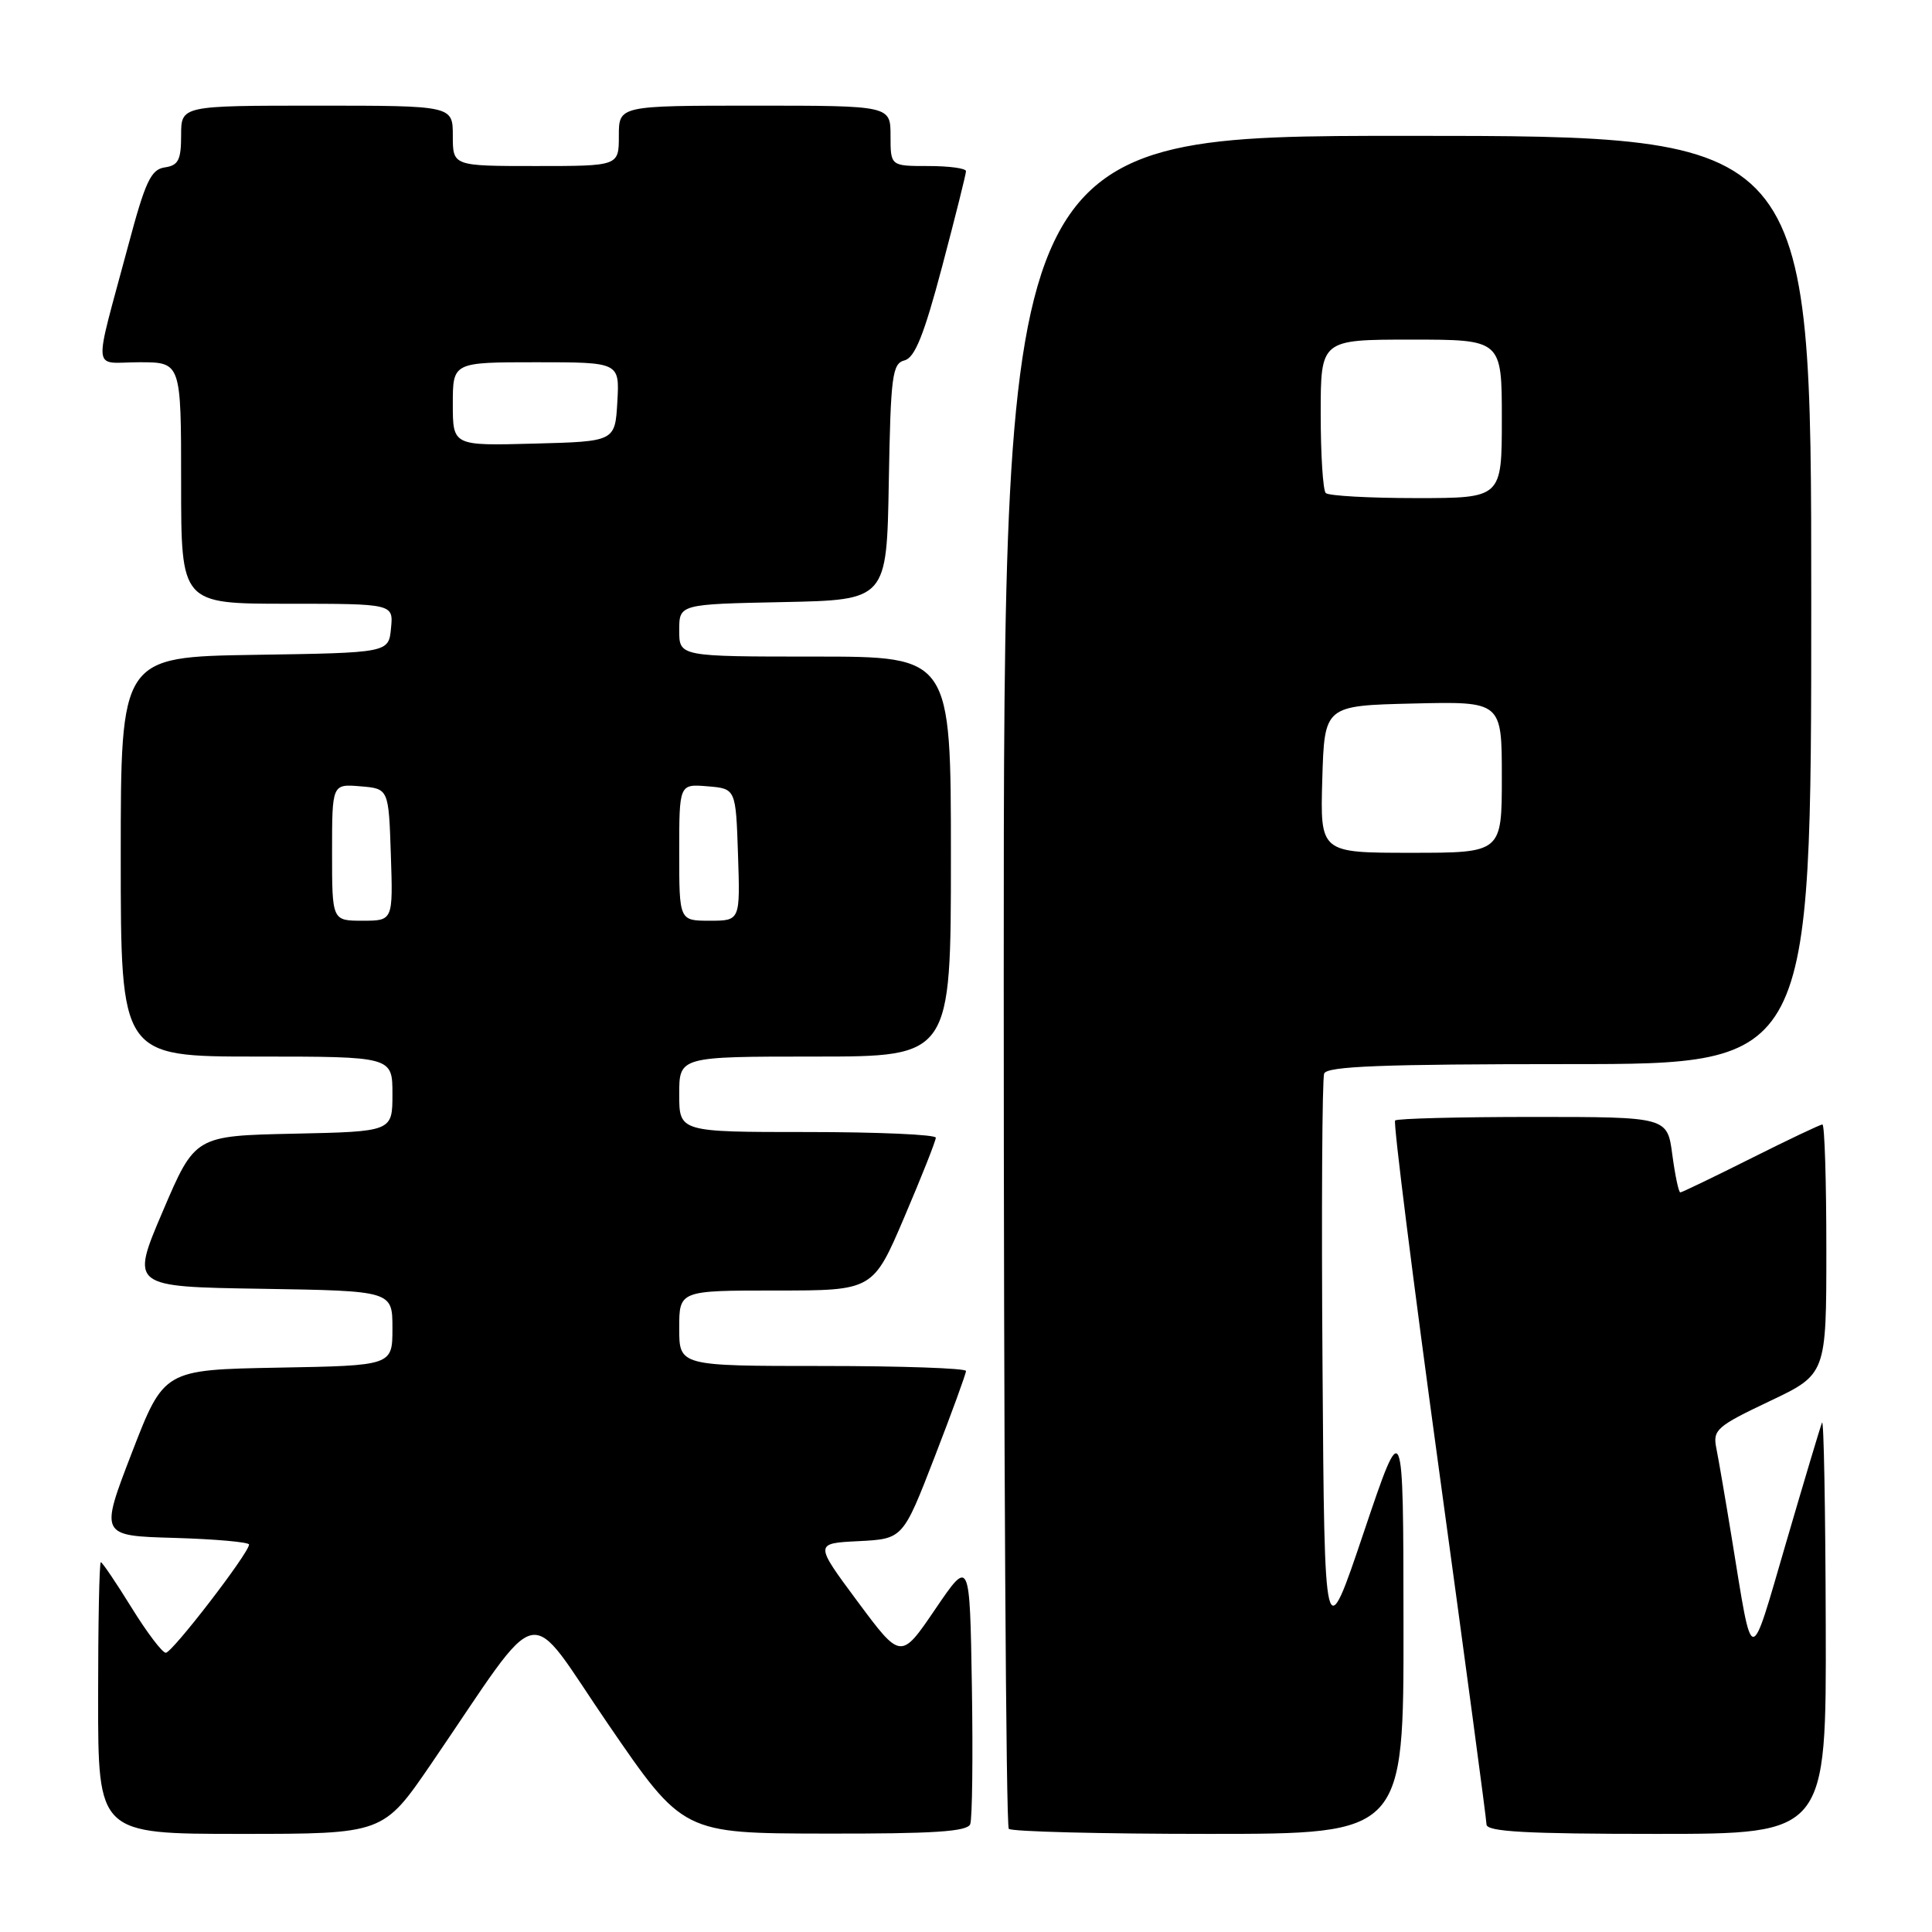 <?xml version="1.0" encoding="UTF-8" standalone="no"?>
<!DOCTYPE svg PUBLIC "-//W3C//DTD SVG 1.1//EN" "http://www.w3.org/Graphics/SVG/1.1/DTD/svg11.dtd" >
<svg xmlns="http://www.w3.org/2000/svg" xmlns:xlink="http://www.w3.org/1999/xlink" version="1.1" viewBox="0 0 256 256">
 <g >
 <path fill="currentColor"
d=" M 57.11 233.75 C 72.29 211.54 69.43 212.19 80.61 228.50 C 90.50 242.93 90.50 242.93 109.28 242.96 C 123.70 242.99 128.18 242.70 128.56 241.71 C 128.83 241.01 128.93 232.79 128.78 223.46 C 128.50 206.50 128.50 206.50 123.93 213.22 C 119.37 219.93 119.37 219.93 113.64 212.22 C 107.91 204.50 107.91 204.50 113.78 204.21 C 119.64 203.91 119.64 203.91 123.82 193.12 C 126.12 187.18 128.00 182.02 128.00 181.66 C 128.00 181.30 119.45 181.00 109.00 181.00 C 90.00 181.00 90.00 181.00 90.00 176.00 C 90.00 171.00 90.00 171.00 102.84 171.00 C 115.68 171.00 115.68 171.00 119.84 161.25 C 122.13 155.89 124.00 151.16 124.00 150.75 C 124.00 150.34 116.35 150.00 107.00 150.00 C 90.00 150.00 90.00 150.00 90.00 145.00 C 90.00 140.00 90.00 140.00 108.00 140.00 C 126.00 140.00 126.00 140.00 126.00 113.50 C 126.00 87.00 126.00 87.00 108.00 87.00 C 90.00 87.00 90.00 87.00 90.00 83.53 C 90.00 80.06 90.00 80.06 103.75 79.78 C 117.50 79.50 117.50 79.50 117.77 63.86 C 118.02 49.74 118.23 48.17 119.86 47.75 C 121.23 47.39 122.44 44.37 124.84 35.31 C 126.58 28.74 128.00 23.05 128.00 22.68 C 128.00 22.30 125.75 22.00 123.00 22.00 C 118.00 22.00 118.00 22.00 118.00 18.00 C 118.00 14.00 118.00 14.00 100.00 14.00 C 82.00 14.00 82.00 14.00 82.00 18.00 C 82.00 22.00 82.00 22.00 71.00 22.00 C 60.00 22.00 60.00 22.00 60.00 18.00 C 60.00 14.00 60.00 14.00 42.00 14.00 C 24.00 14.00 24.00 14.00 24.00 17.93 C 24.00 21.20 23.63 21.92 21.84 22.18 C 20.00 22.45 19.26 24.03 17.00 32.50 C 12.31 50.02 12.12 48.00 18.48 48.00 C 24.00 48.00 24.00 48.00 24.00 64.00 C 24.00 80.00 24.00 80.00 38.06 80.00 C 52.13 80.00 52.13 80.00 51.81 83.25 C 51.50 86.50 51.50 86.50 33.75 86.77 C 16.00 87.05 16.00 87.05 16.00 113.52 C 16.00 140.00 16.00 140.00 34.00 140.00 C 52.00 140.00 52.00 140.00 52.00 144.97 C 52.00 149.94 52.00 149.94 38.92 150.22 C 25.84 150.50 25.84 150.50 21.57 160.50 C 17.30 170.50 17.30 170.50 34.65 170.77 C 52.00 171.05 52.00 171.05 52.00 176.00 C 52.00 180.95 52.00 180.95 36.86 181.22 C 21.72 181.50 21.72 181.50 17.47 192.50 C 13.23 203.50 13.23 203.50 23.12 203.78 C 28.55 203.94 33.00 204.34 33.00 204.66 C 33.00 205.77 22.82 219.00 21.97 219.00 C 21.50 219.00 19.46 216.30 17.42 213.00 C 15.38 209.70 13.55 207.00 13.36 207.00 C 13.16 207.00 13.00 215.10 13.00 225.00 C 13.00 243.00 13.00 243.00 31.89 243.00 C 50.78 243.00 50.78 243.00 57.11 233.75 Z  M 185.97 215.25 C 185.95 187.50 185.95 187.50 180.72 203.00 C 175.50 218.50 175.50 218.50 175.24 181.00 C 175.09 160.38 175.19 142.94 175.46 142.25 C 175.83 141.28 183.22 141.00 207.97 141.00 C 240.00 141.00 240.00 141.00 240.00 79.50 C 240.00 18.00 240.00 18.00 186.50 18.00 C 133.00 18.00 133.00 18.00 133.00 129.83 C 133.00 191.34 133.30 241.97 133.67 242.33 C 134.03 242.70 145.96 243.00 160.17 243.00 C 186.00 243.00 186.00 243.00 185.97 215.25 Z  M 241.92 215.25 C 241.88 199.99 241.66 187.95 241.43 188.50 C 241.20 189.05 239.05 196.25 236.64 204.50 C 231.80 221.08 232.29 221.12 229.50 204.00 C 228.65 198.78 227.71 193.32 227.42 191.88 C 226.94 189.46 227.46 189.00 234.45 185.68 C 242.00 182.10 242.00 182.10 242.00 165.55 C 242.00 156.45 241.77 149.00 241.48 149.00 C 241.19 149.00 236.93 151.03 232.00 153.50 C 227.07 155.97 222.86 158.00 222.65 158.00 C 222.43 158.00 221.96 155.75 221.59 153.00 C 220.93 148.00 220.93 148.00 203.13 148.00 C 193.34 148.00 185.12 148.21 184.86 148.47 C 184.60 148.73 187.22 169.54 190.67 194.72 C 194.12 219.90 196.96 241.06 196.97 241.75 C 196.99 242.71 202.18 243.00 219.50 243.00 C 242.00 243.00 242.00 243.00 241.92 215.25 Z  M 44.00 112.94 C 44.00 103.88 44.00 103.88 47.75 104.19 C 51.50 104.50 51.50 104.50 51.79 113.25 C 52.08 122.00 52.08 122.00 48.04 122.00 C 44.00 122.00 44.00 122.00 44.00 112.94 Z  M 90.00 112.94 C 90.00 103.88 90.00 103.88 93.75 104.19 C 97.50 104.50 97.50 104.50 97.79 113.25 C 98.08 122.00 98.08 122.00 94.04 122.00 C 90.00 122.00 90.00 122.00 90.00 112.94 Z  M 60.00 53.53 C 60.00 48.00 60.00 48.00 71.05 48.00 C 82.10 48.00 82.10 48.00 81.80 53.25 C 81.50 58.50 81.50 58.50 70.75 58.78 C 60.00 59.07 60.00 59.07 60.00 53.53 Z  M 175.21 103.25 C 175.50 93.50 175.50 93.50 187.25 93.22 C 199.00 92.94 199.00 92.94 199.00 102.97 C 199.00 113.00 199.00 113.00 186.96 113.00 C 174.93 113.00 174.93 113.00 175.21 103.25 Z  M 175.67 65.33 C 175.30 64.97 175.00 60.24 175.00 54.83 C 175.00 45.00 175.00 45.00 187.00 45.00 C 199.00 45.00 199.00 45.00 199.00 55.50 C 199.00 66.00 199.00 66.00 187.67 66.00 C 181.43 66.00 176.03 65.70 175.67 65.33 Z "/>
</g>
</svg>